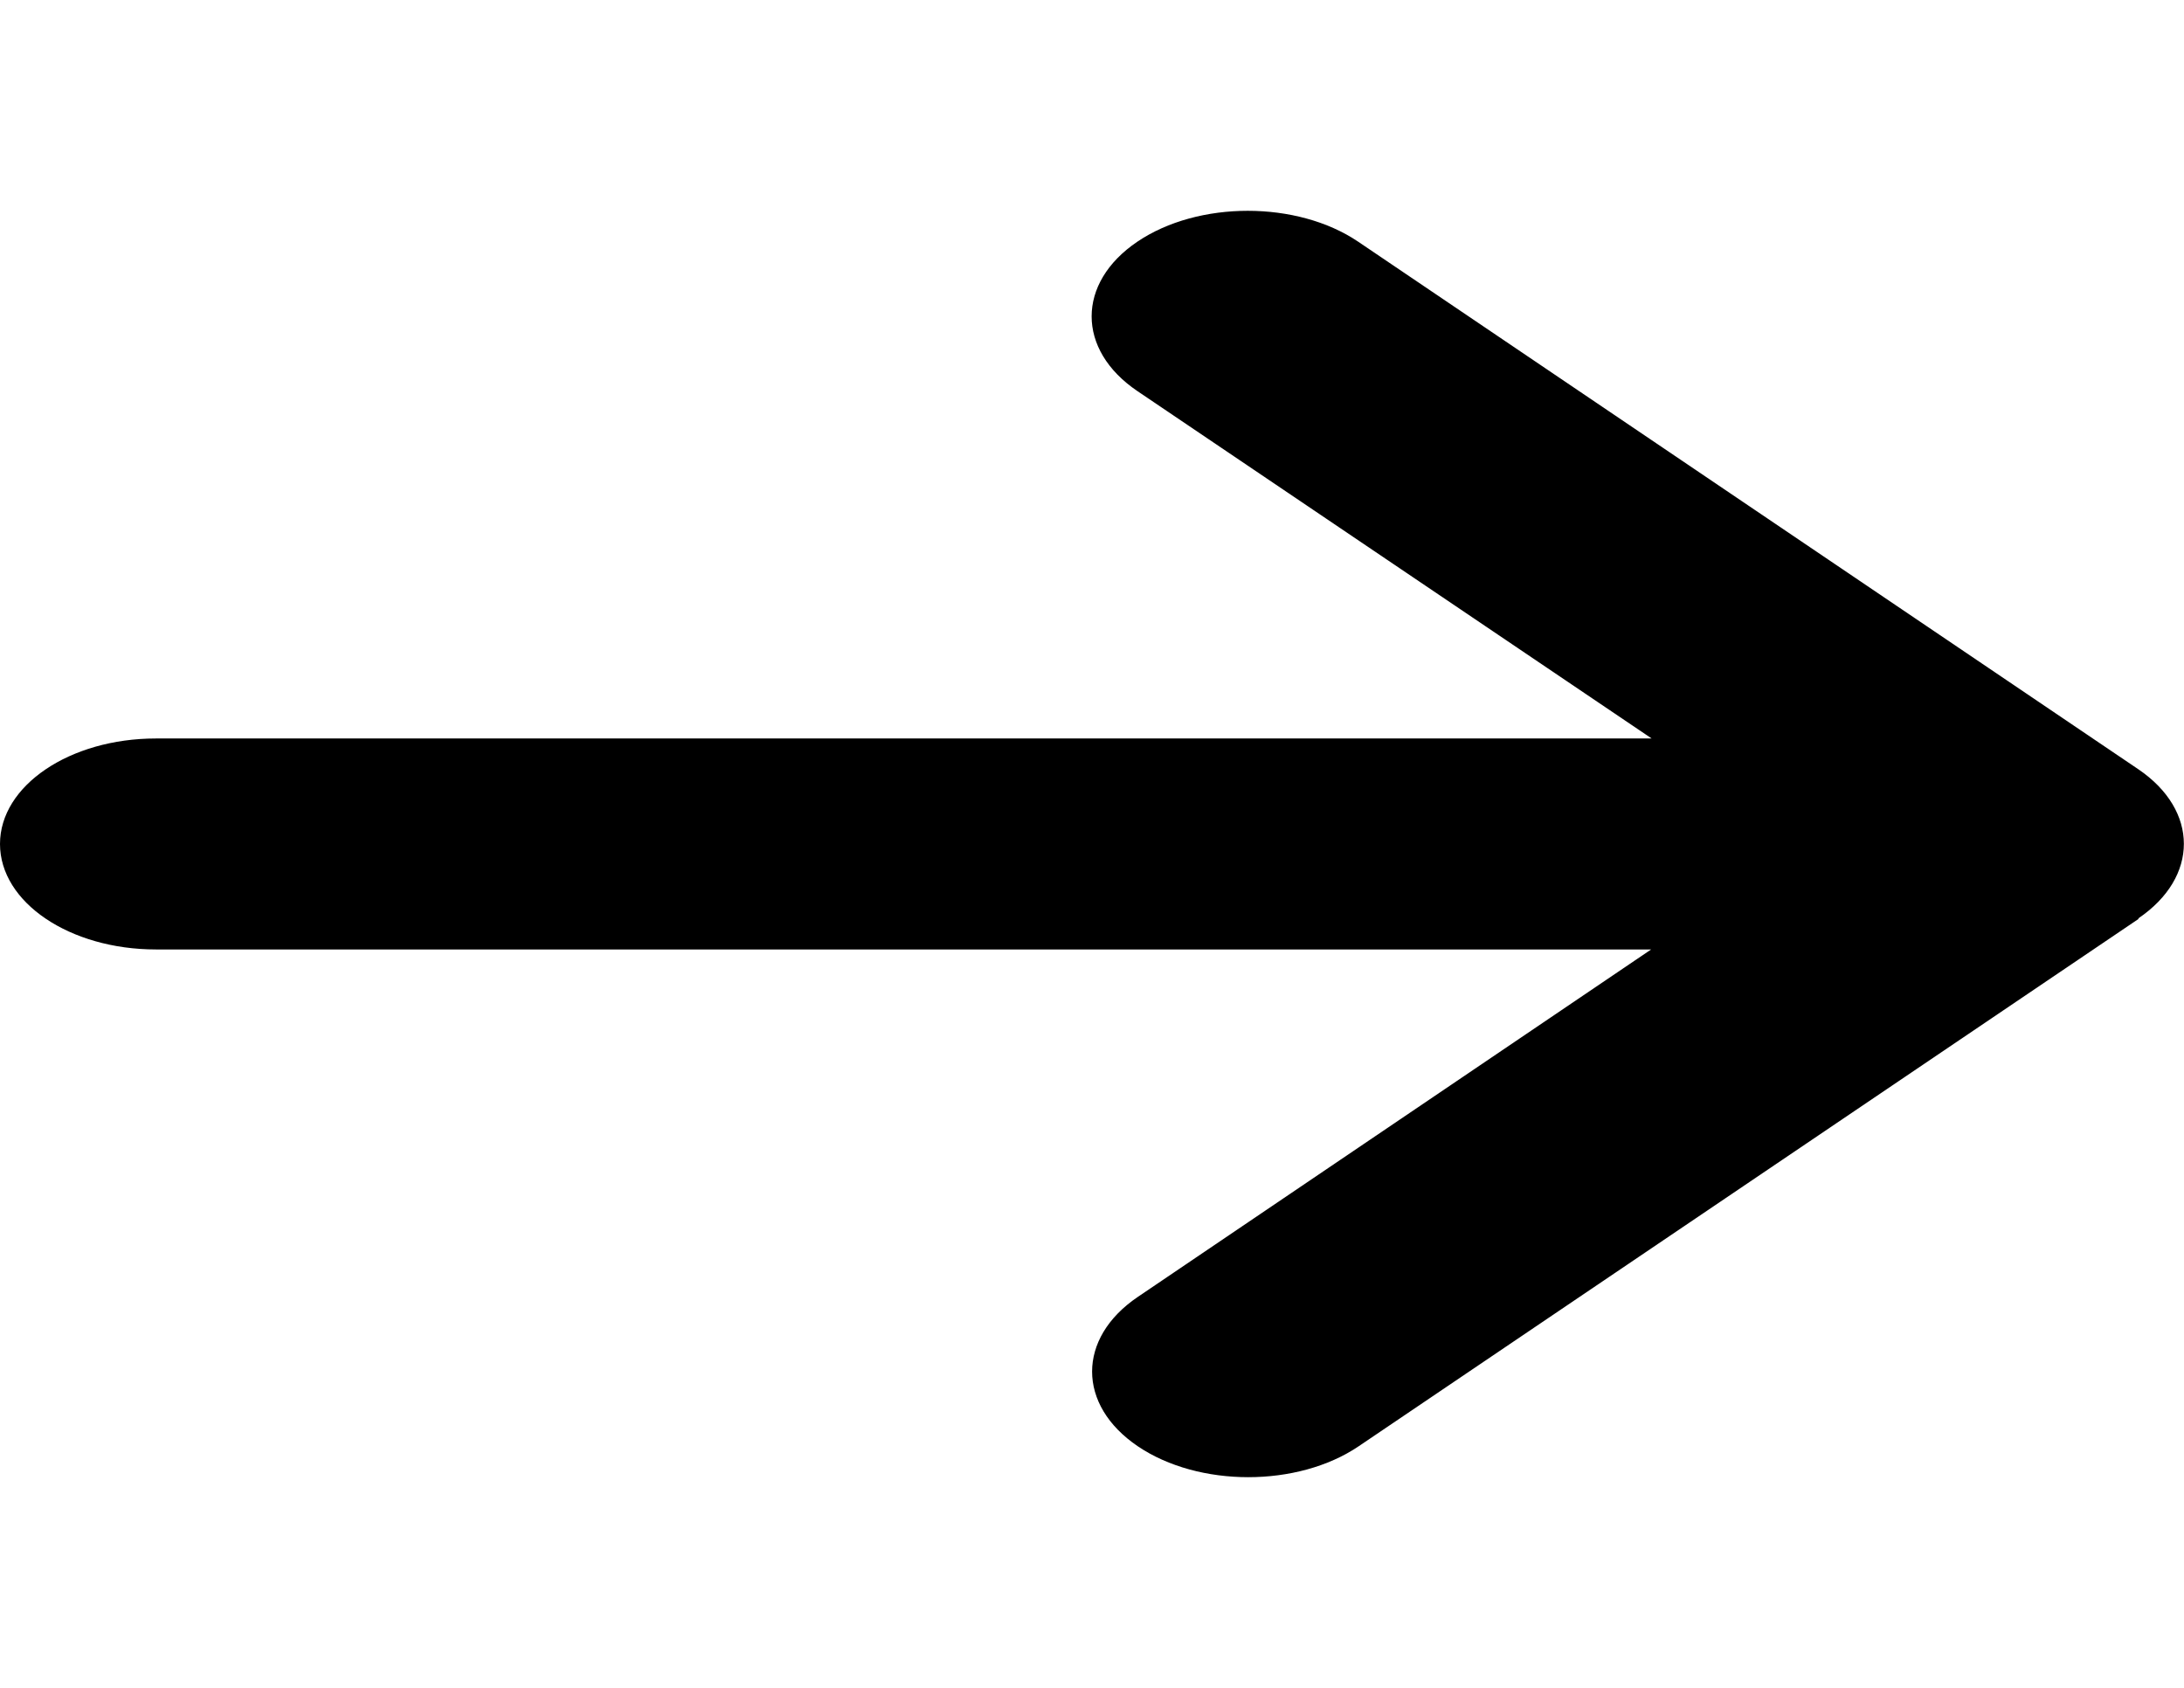 <svg width="44" height="34" viewBox="0 0 44 34" fill="none" xmlns="http://www.w3.org/2000/svg">
<path d="M43.077 18.502C44.304 17.672 44.304 16.324 43.077 15.494L27.363 4.869C26.135 4.039 24.141 4.039 22.913 4.869C21.686 5.699 21.686 7.047 22.913 7.877L33.275 14.876H3.143C1.404 14.876 0 15.826 0 17.001C0 18.177 1.404 19.126 3.143 19.126H33.265L22.923 26.125C21.695 26.955 21.695 28.303 22.923 29.134C24.151 29.964 26.145 29.964 27.372 29.134L43.087 18.509L43.077 18.502Z" fill="black"/>
</svg>
